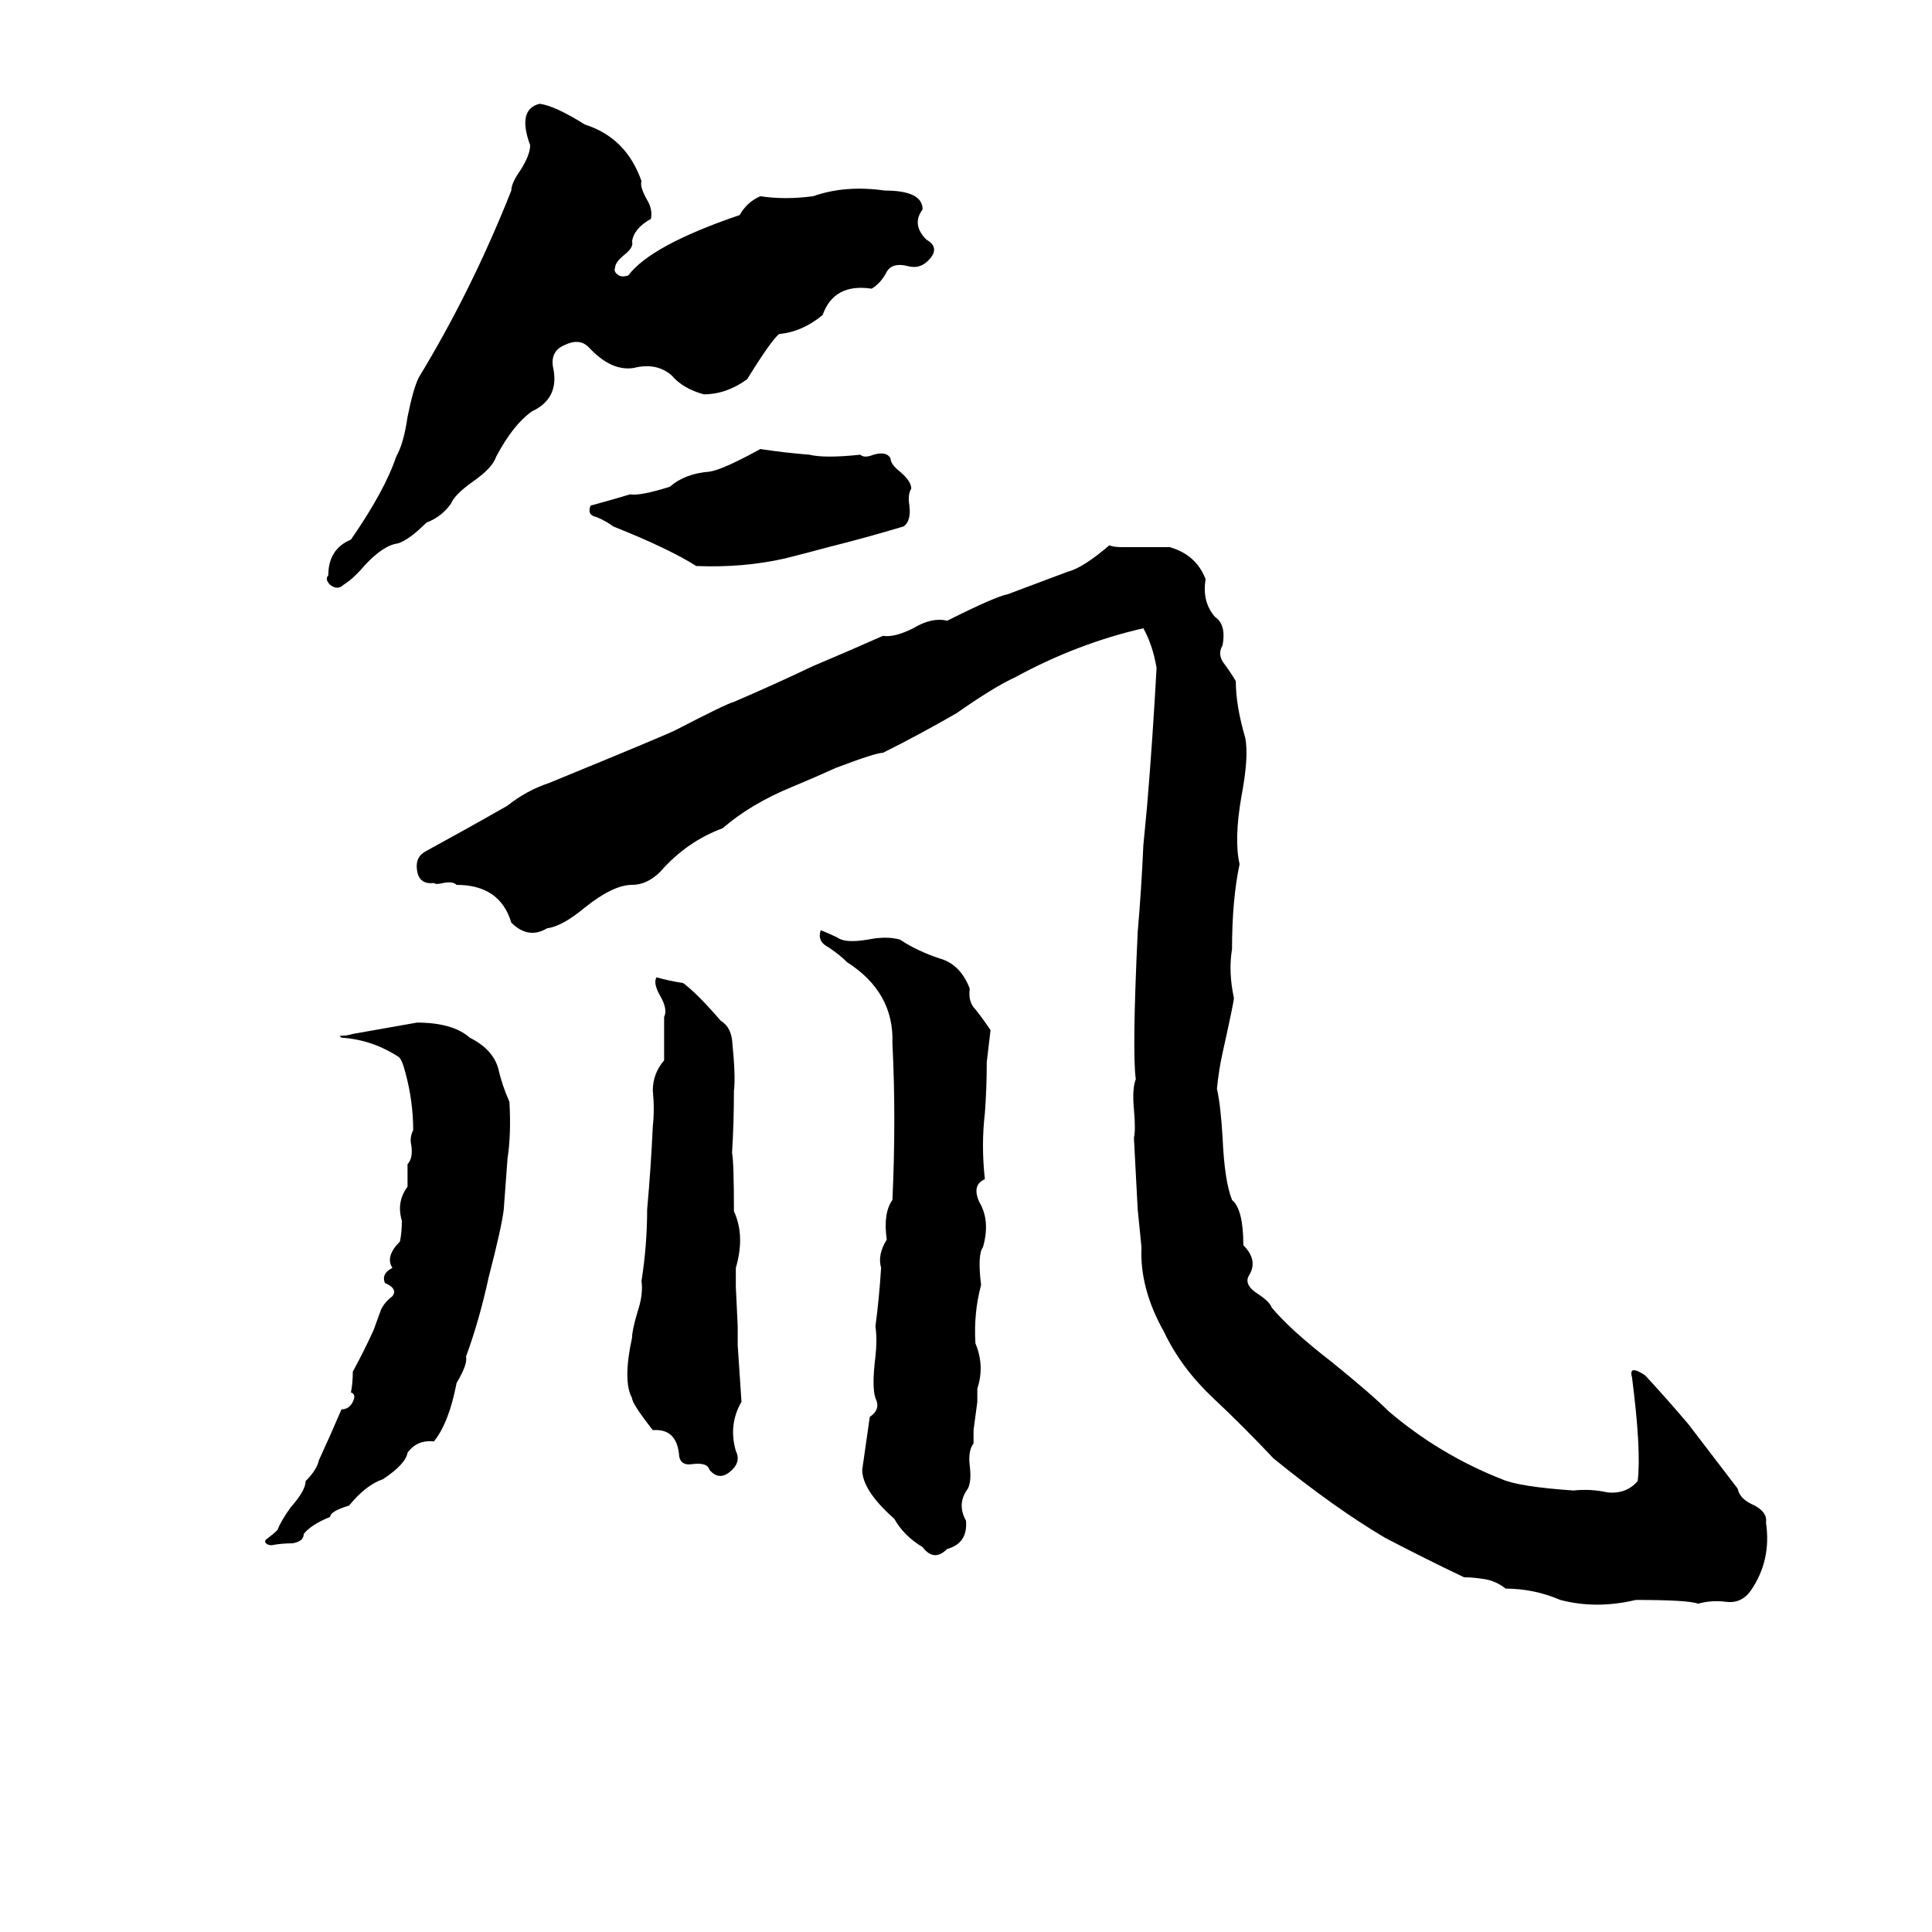<svg xmlns="http://www.w3.org/2000/svg" viewBox="0 -800 1024 1024">
	<path fill="#000000" d="M286 -745Q294 -744 310 -734Q332 -727 340 -704Q339 -701 343 -694Q346 -689 345 -684Q336 -679 335 -672Q336 -669 331 -665Q326 -661 326 -658Q325 -656 328 -654Q330 -653 333 -654Q345 -670 392 -686Q396 -693 403 -696Q416 -694 431 -696Q448 -702 469 -699Q489 -699 489 -689Q483 -681 491 -673Q498 -669 493 -663Q488 -657 481 -659Q473 -661 470 -656Q467 -650 462 -647Q442 -650 436 -633Q425 -624 413 -623Q409 -620 396 -599Q385 -591 373 -591Q362 -594 356 -601Q348 -608 336 -605Q324 -603 312 -616Q307 -621 299 -617Q292 -614 293 -606Q297 -589 282 -582Q272 -575 263 -558Q261 -552 251 -545Q241 -538 239 -533Q234 -526 226 -523Q217 -514 211 -512Q203 -511 193 -500Q187 -493 182 -490Q179 -487 175 -490Q172 -493 174 -495Q174 -509 186 -514Q204 -540 210 -558Q214 -565 216 -579Q219 -594 222 -600Q250 -646 271 -699Q271 -703 276 -710Q281 -718 281 -723Q274 -742 286 -745ZM403 -562Q416 -560 429 -559Q437 -557 456 -559Q458 -557 463 -559Q470 -561 472 -557Q472 -554 477 -550Q483 -545 483 -541Q481 -538 482 -532Q483 -524 479 -521Q459 -515 439 -510Q428 -507 416 -504Q394 -499 369 -500Q355 -509 325 -521Q321 -524 316 -526Q311 -527 313 -532Q324 -535 334 -538Q339 -537 355 -542Q363 -549 376 -550Q383 -551 403 -562ZM588 -511Q590 -510 595 -510Q608 -510 620 -510Q634 -506 639 -493Q637 -481 644 -473Q650 -469 648 -458Q645 -453 649 -448Q652 -444 655 -439Q655 -426 660 -409Q662 -399 658 -378Q654 -355 657 -342Q653 -323 653 -297Q651 -285 654 -271Q654 -269 648 -242Q646 -233 645 -223Q647 -214 648 -197Q649 -174 653 -164Q659 -159 659 -140Q667 -132 662 -124Q659 -119 667 -114Q673 -110 674 -107Q684 -95 706 -78Q727 -61 736 -52Q763 -29 796 -16Q805 -12 834 -10Q843 -11 852 -9Q862 -8 868 -15Q870 -31 865 -70Q863 -77 872 -71Q884 -58 895 -45Q908 -28 921 -11Q922 -6 928 -3Q937 1 936 7Q939 27 928 43Q923 50 915 49Q907 48 900 50Q895 48 867 48Q846 53 827 48Q813 42 798 42Q793 38 787 37Q781 36 776 36Q755 26 734 15Q707 -1 675 -27Q659 -44 643 -59Q626 -75 617 -94Q604 -117 605 -139Q604 -149 603 -159Q602 -178 601 -197Q602 -201 601 -212Q600 -223 602 -228Q600 -242 603 -306Q605 -329 606 -352Q607 -362 608 -373Q611 -409 613 -446Q611 -458 606 -467Q571 -459 538 -441Q527 -436 507 -422Q488 -411 468 -401Q464 -401 443 -393Q432 -388 420 -383Q398 -374 383 -361Q364 -354 350 -338Q343 -331 335 -331Q325 -331 310 -319Q298 -309 290 -308Q280 -302 271 -311Q265 -331 242 -331Q240 -333 235 -332Q231 -331 230 -332Q222 -331 221 -339Q220 -346 226 -349Q248 -361 269 -373Q279 -381 291 -385Q352 -410 358 -413Q385 -427 389 -428Q410 -437 431 -447Q450 -455 468 -463Q474 -462 484 -467Q494 -473 502 -471Q528 -484 534 -485Q550 -491 566 -497Q574 -499 588 -511ZM435 -307Q440 -305 444 -303Q448 -300 460 -302Q470 -304 477 -302Q486 -296 498 -292Q509 -289 514 -276Q513 -269 517 -265Q521 -260 525 -254Q524 -245 523 -237Q523 -223 522 -210Q520 -193 522 -175Q515 -172 519 -163Q525 -153 521 -139Q518 -135 520 -119Q516 -104 517 -88Q522 -76 518 -64Q518 -60 518 -57L516 -42Q516 -38 516 -35Q513 -31 514 -23Q515 -15 513 -11Q507 -3 512 6Q513 18 502 21Q495 28 489 20Q479 14 474 5Q457 -10 457 -21Q459 -35 461 -49Q467 -53 464 -59Q462 -65 464 -81Q465 -90 464 -97Q466 -112 467 -128Q465 -135 470 -143Q468 -157 473 -164Q474 -185 474 -207Q474 -227 473 -247Q474 -274 449 -290Q445 -294 439 -298Q433 -301 435 -307ZM348 -282Q355 -280 362 -279Q369 -274 382 -259Q387 -256 388 -249Q390 -229 389 -222Q389 -205 388 -189Q389 -184 389 -158Q395 -145 390 -128Q390 -123 390 -118L391 -97Q391 -92 391 -87Q392 -72 393 -57Q386 -45 390 -31Q393 -25 387 -20Q381 -15 376 -21Q375 -25 367 -24Q361 -23 360 -28Q359 -43 346 -42Q335 -56 335 -59Q330 -68 335 -91Q335 -95 338 -105Q341 -114 340 -121Q343 -140 343 -159Q345 -181 346 -203Q347 -212 346 -222Q346 -231 352 -238Q352 -241 352 -244V-255Q352 -258 352 -261Q354 -265 350 -272Q346 -279 348 -282ZM221 -258Q240 -258 249 -250Q261 -244 264 -234Q266 -225 270 -216Q271 -199 269 -186Q268 -172 267 -159Q266 -150 259 -123Q254 -100 247 -81Q248 -77 242 -67Q238 -46 230 -36Q221 -37 216 -30Q215 -24 203 -16Q194 -13 185 -2Q175 1 175 4Q165 8 161 13Q161 17 155 18Q149 18 144 19Q142 19 141 18Q140 17 141 16Q145 13 147 11Q149 6 154 -1Q162 -10 162 -15Q168 -21 169 -26Q175 -39 181 -53Q185 -53 187 -57Q189 -61 186 -62Q187 -67 187 -73Q193 -84 198 -95L202 -106Q204 -110 208 -113Q211 -117 204 -120Q202 -125 208 -128Q204 -134 212 -142Q213 -147 213 -153Q210 -163 216 -171Q216 -177 216 -183Q219 -186 218 -193Q217 -197 219 -201Q219 -216 215 -231Q213 -239 211 -240Q197 -249 181 -250L180 -251Q184 -251 187 -252Q204 -255 221 -258Z"/>
</svg>